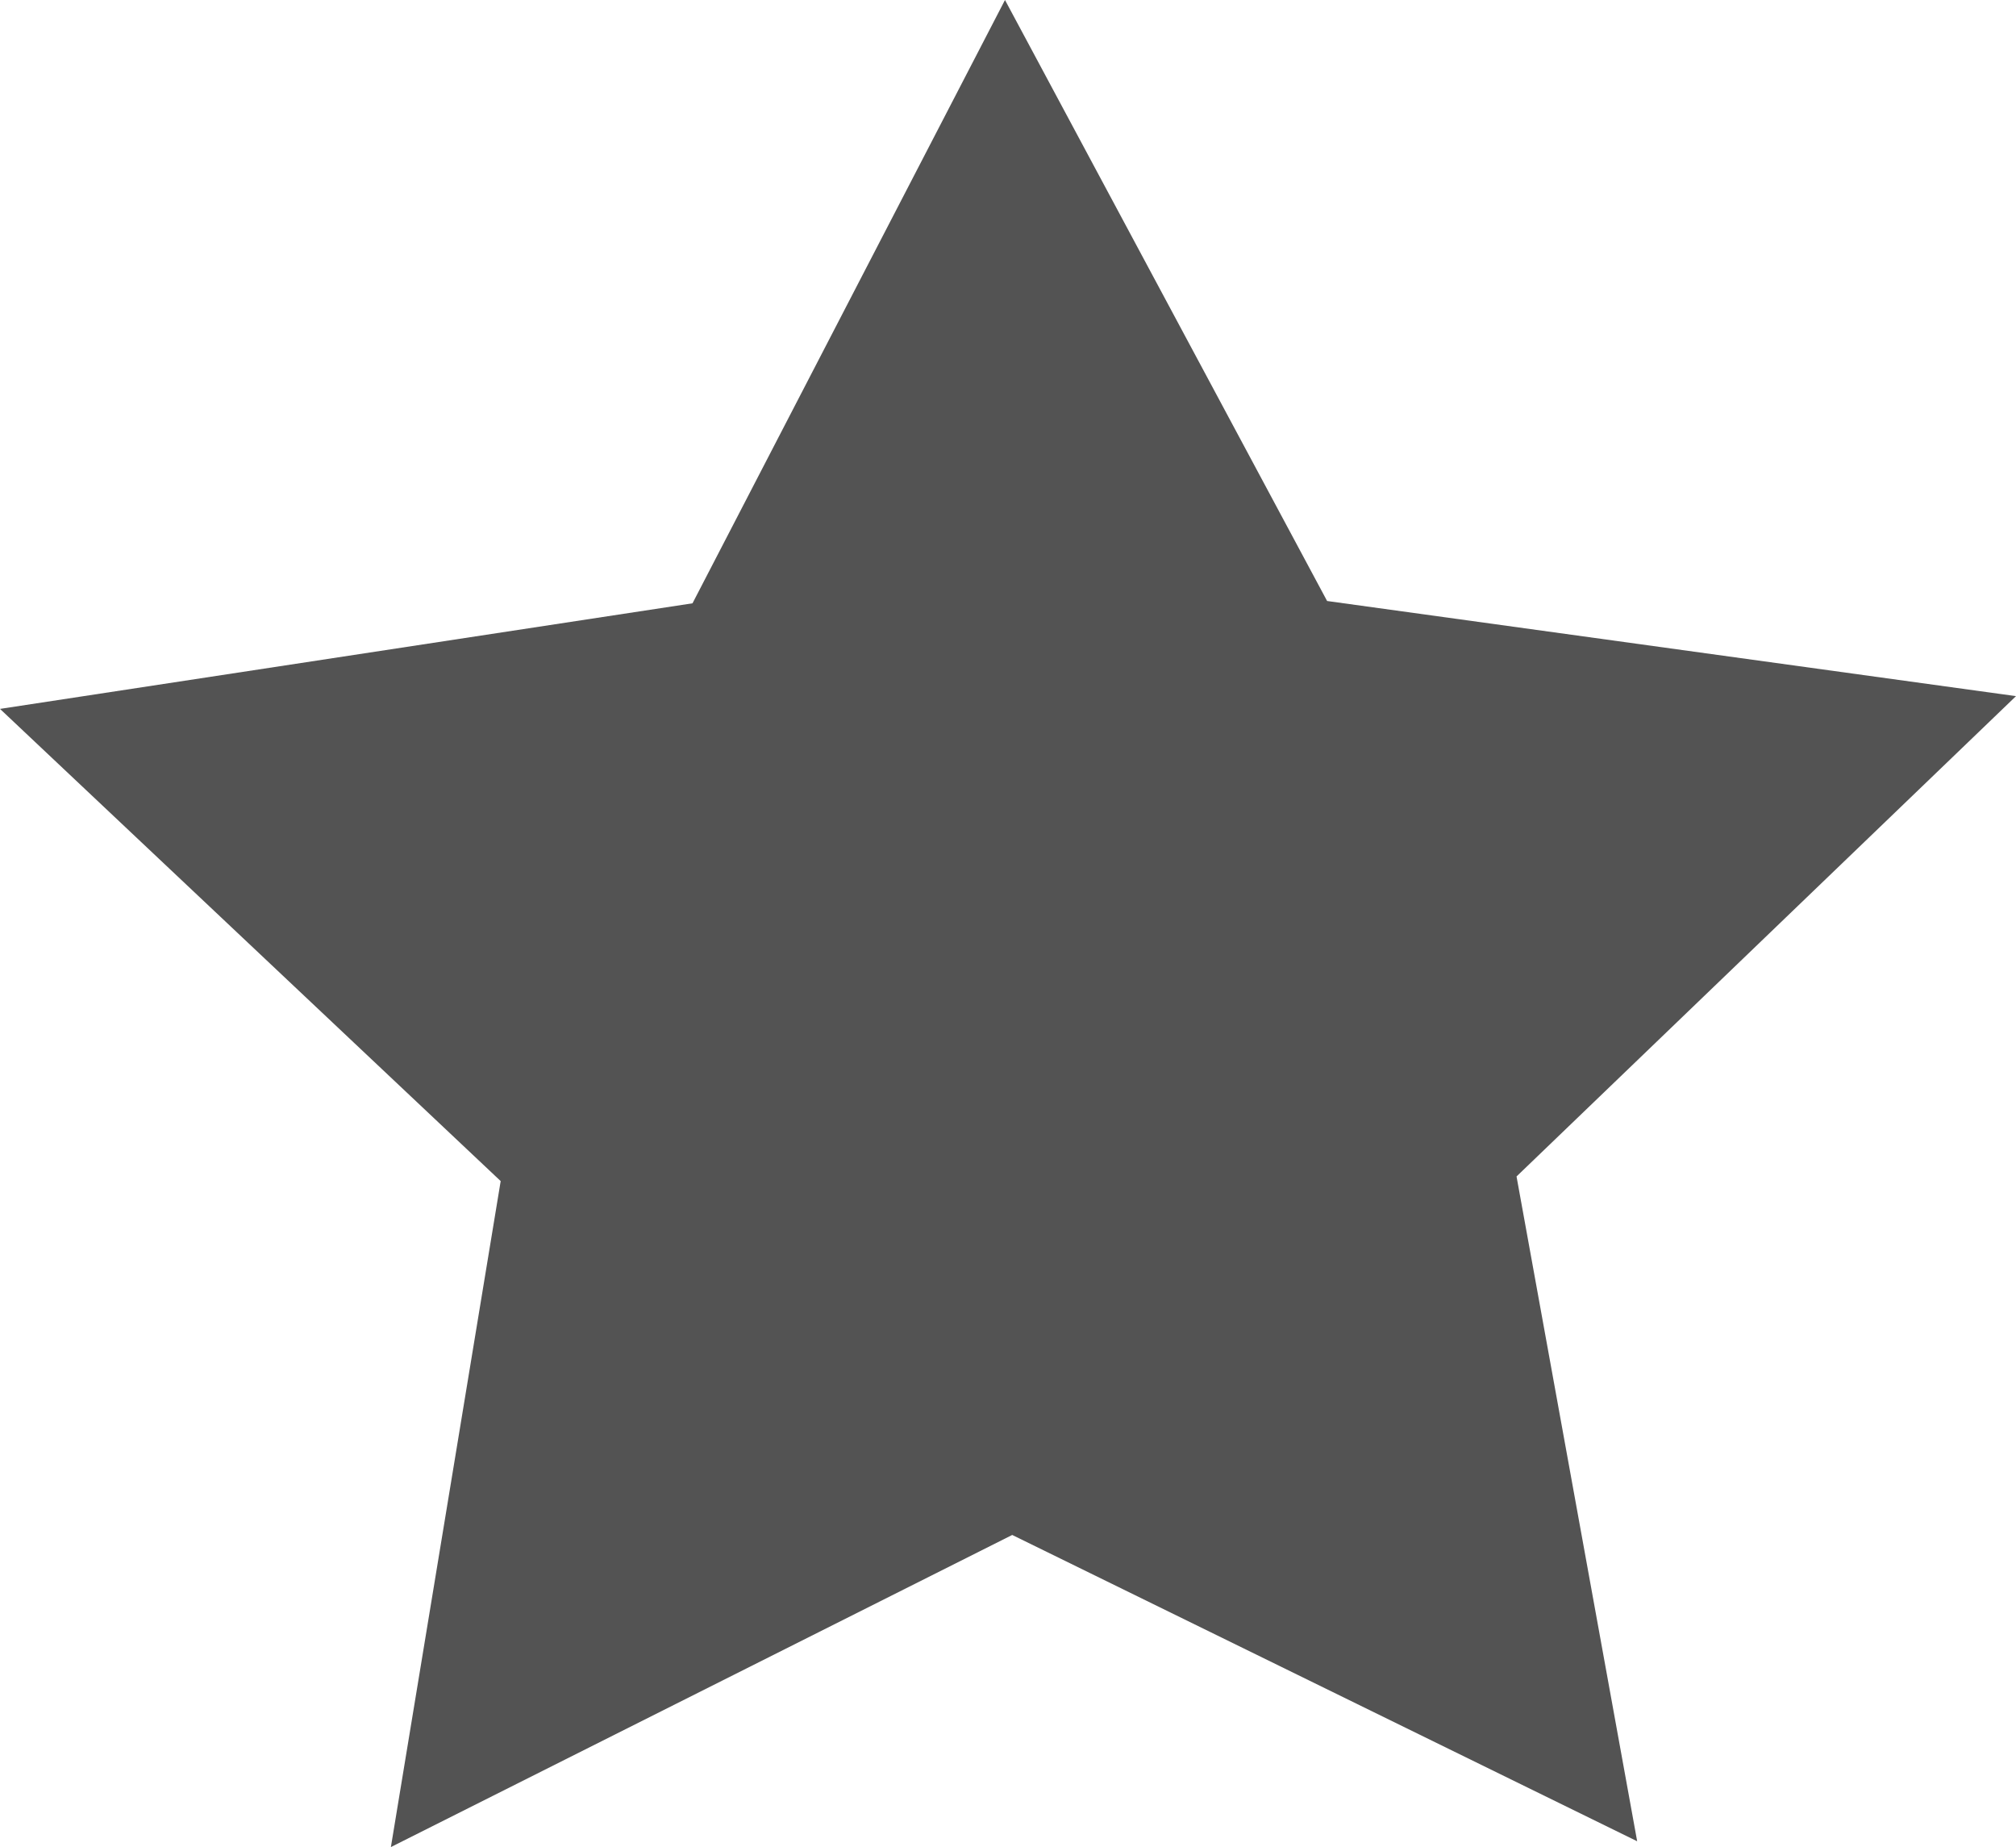 <?xml version="1.0" encoding="utf-8"?>
<!-- Generator: Adobe Illustrator 24.0.2, SVG Export Plug-In . SVG Version: 6.00 Build 0)  -->
<svg version="1.2" baseProfile="tiny" id="Capa_1" xmlns="http://www.w3.org/2000/svg" xmlns:xlink="http://www.w3.org/1999/xlink"
	 x="0px" y="0px" viewBox="0 0 1179 1080" xml:space="preserve">
<g id="Layer_2">
	<g id="Layer_2-2">
		<path fill="#535353" d="M1179,407.04l-402.88-55.63L587.74,0L404.99,352.76L0,414.5L292.81,690.6L228.6,1080l363.37-182.49
			l365.48,179.1L886.9,687.89L1179,407.04z"/>
	</g>
</g>
</svg>
